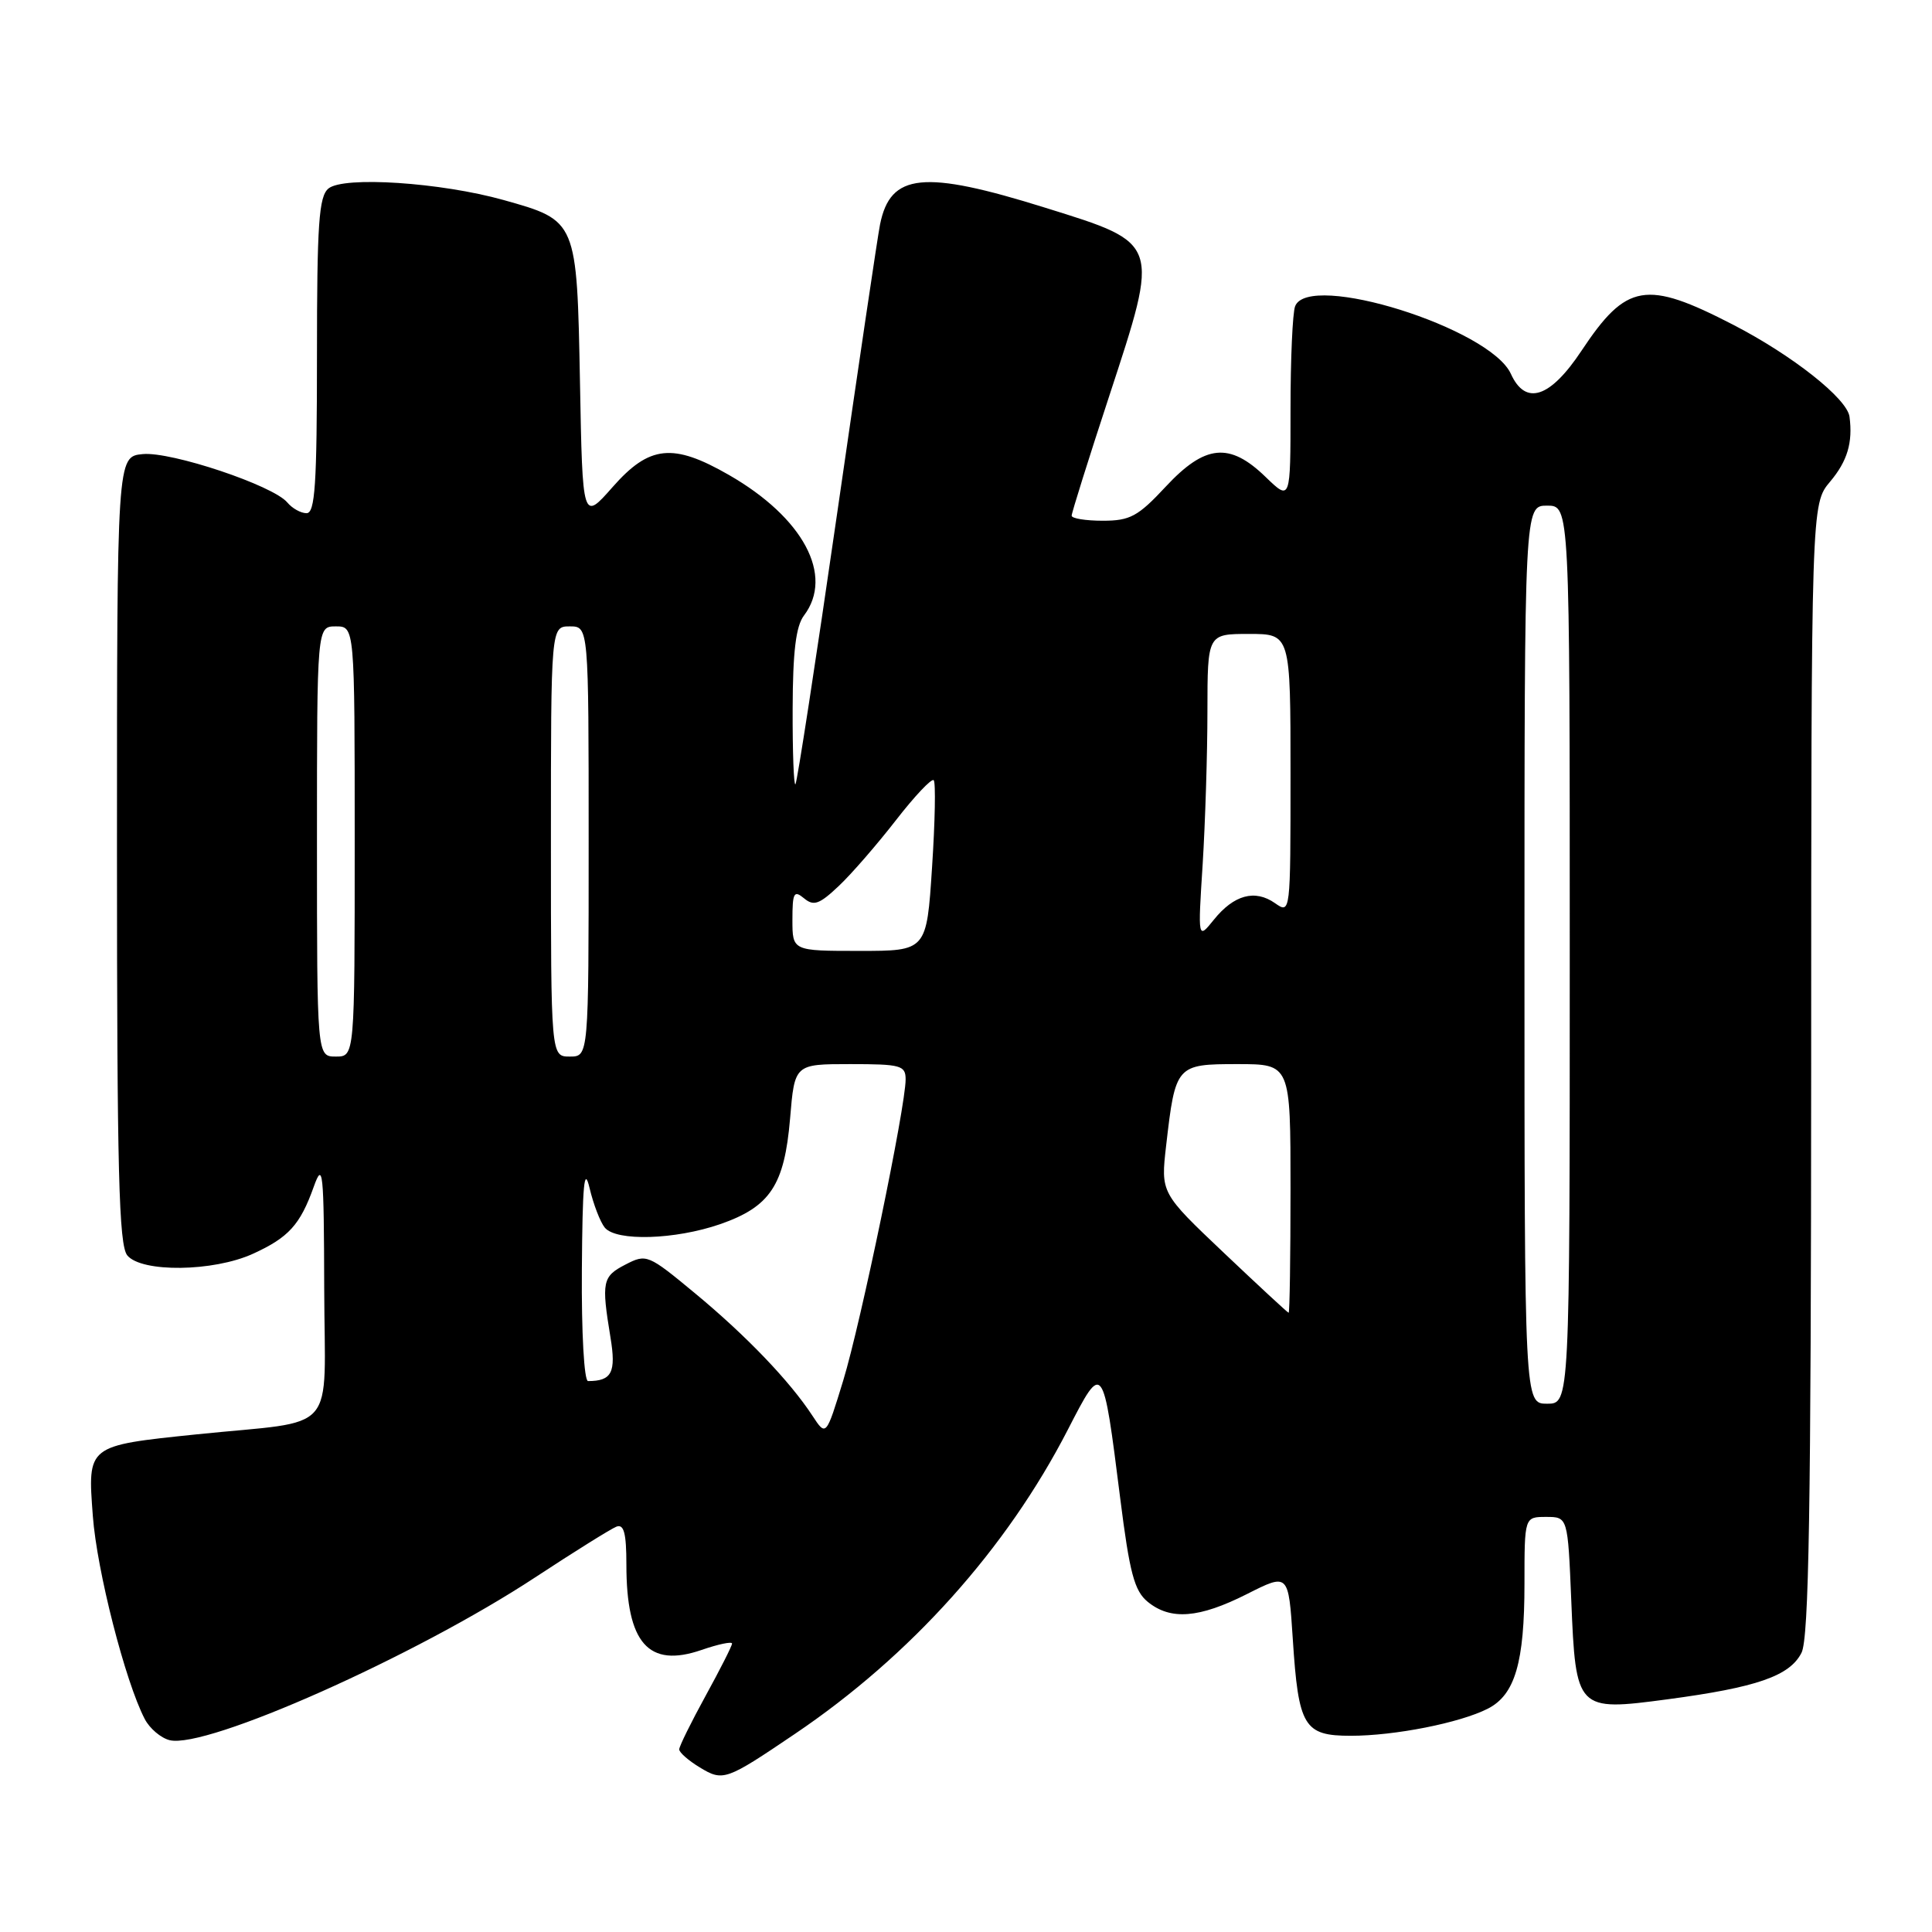 <?xml version="1.0" encoding="UTF-8" standalone="no"?>
<!DOCTYPE svg PUBLIC "-//W3C//DTD SVG 1.1//EN" "http://www.w3.org/Graphics/SVG/1.1/DTD/svg11.dtd" >
<svg xmlns="http://www.w3.org/2000/svg" xmlns:xlink="http://www.w3.org/1999/xlink" version="1.1" viewBox="0 0 256 256">
 <g >
 <path fill="currentColor"
d=" M 105.33 229.75 C 120.67 219.39 133.38 205.22 141.50 189.43 C 146.16 180.38 146.14 180.35 148.43 198.50 C 149.68 208.45 150.31 210.80 152.08 212.25 C 155.11 214.72 158.87 214.43 165.23 211.22 C 170.73 208.44 170.73 208.44 171.30 217.16 C 172.05 228.80 172.77 230.00 178.99 230.00 C 184.82 230.00 193.45 228.29 197.14 226.41 C 200.75 224.57 202.00 220.30 202.00 209.85 C 202.00 201.00 202.00 201.00 204.87 201.00 C 207.74 201.00 207.74 201.00 208.20 212.04 C 208.80 226.65 208.91 226.77 220.93 225.17 C 232.79 223.59 237.15 222.08 238.71 219.00 C 239.69 217.05 239.97 199.93 239.99 141.64 C 240.00 66.79 240.00 66.79 242.50 63.82 C 244.79 61.10 245.52 58.64 245.07 55.22 C 244.75 52.81 237.51 47.09 229.67 43.04 C 218.09 37.06 215.52 37.50 209.56 46.47 C 205.40 52.74 202.14 53.81 200.20 49.54 C 197.44 43.48 173.39 35.95 171.61 40.58 C 171.27 41.45 171.00 47.62 171.00 54.28 C 171.00 66.39 171.00 66.39 167.70 63.20 C 162.92 58.56 159.68 58.88 154.45 64.50 C 150.79 68.43 149.74 69.00 146.13 69.00 C 143.86 69.00 142.00 68.70 142.00 68.33 C 142.00 67.95 144.24 60.81 146.99 52.44 C 153.69 32.00 153.79 32.29 138.52 27.53 C 122.36 22.48 117.98 22.93 116.61 29.74 C 116.30 31.26 113.75 48.48 110.93 68.00 C 108.11 87.53 105.62 103.69 105.40 103.92 C 105.18 104.15 105.01 99.65 105.03 93.92 C 105.05 86.35 105.46 82.97 106.53 81.56 C 110.54 76.26 106.44 68.59 96.58 62.93 C 89.16 58.67 86.05 59.00 81.18 64.53 C 77.19 69.06 77.19 69.06 76.85 50.64 C 76.44 29.18 76.47 29.24 66.75 26.51 C 58.41 24.17 45.52 23.32 43.52 24.98 C 42.25 26.04 42.00 29.65 42.00 47.12 C 42.00 64.19 41.75 68.00 40.62 68.00 C 39.86 68.00 38.72 67.36 38.07 66.58 C 36.20 64.33 22.70 59.81 18.91 60.17 C 15.50 60.50 15.50 60.50 15.50 112.60 C 15.50 155.28 15.75 164.99 16.87 166.35 C 18.77 168.64 28.27 168.52 33.50 166.14 C 38.24 163.98 39.77 162.30 41.57 157.26 C 42.79 153.85 42.92 155.08 42.96 170.70 C 43.01 190.48 45.09 188.10 26.05 190.06 C 11.50 191.57 11.60 191.49 12.30 200.86 C 12.83 208.10 16.60 222.83 19.18 227.78 C 19.83 229.03 21.31 230.29 22.47 230.58 C 27.32 231.80 55.08 219.43 70.93 209.00 C 76.12 205.59 80.96 202.57 81.68 202.29 C 82.67 201.91 83.00 203.15 83.00 207.33 C 83.00 217.73 85.92 221.05 92.95 218.63 C 95.18 217.86 97.00 217.48 97.00 217.78 C 97.00 218.09 95.42 221.20 93.50 224.70 C 91.58 228.20 90.00 231.40 90.00 231.80 C 90.00 232.21 91.22 233.28 92.72 234.19 C 95.82 236.07 96.18 235.94 105.33 229.75 Z  M 107.65 187.59 C 104.64 182.99 98.84 176.95 92.11 171.38 C 85.86 166.20 85.66 166.12 82.86 167.57 C 79.82 169.14 79.68 169.83 80.89 177.21 C 81.66 181.86 81.07 183.00 77.92 183.00 C 77.40 183.00 77.04 176.61 77.10 168.25 C 77.18 156.93 77.41 154.41 78.12 157.42 C 78.63 159.58 79.54 161.94 80.14 162.67 C 81.67 164.51 89.46 164.27 95.42 162.21 C 102.06 159.90 103.94 157.05 104.69 148.21 C 105.29 141.00 105.29 141.00 112.65 141.00 C 119.37 141.00 120.00 141.17 120.00 143.03 C 120.00 146.65 114.06 175.30 111.73 182.93 C 109.46 190.35 109.46 190.35 107.65 187.59 Z  M 202.00 126.50 C 202.00 67.00 202.00 67.00 205.00 67.00 C 208.00 67.00 208.00 67.00 208.00 126.50 C 208.00 186.00 208.00 186.00 205.00 186.00 C 202.00 186.00 202.00 186.00 202.00 126.50 Z  M 162.15 165.99 C 153.80 158.07 153.80 158.07 154.52 151.79 C 155.75 141.12 155.86 141.00 163.98 141.00 C 171.00 141.00 171.00 141.00 171.00 157.50 C 171.00 166.57 170.89 173.98 170.75 173.95 C 170.61 173.93 166.74 170.34 162.15 165.99 Z  M 42.00 111.50 C 42.00 83.00 42.00 83.00 44.50 83.00 C 47.00 83.00 47.00 83.00 47.00 111.50 C 47.00 140.00 47.00 140.00 44.50 140.00 C 42.00 140.00 42.00 140.00 42.00 111.50 Z  M 73.00 111.50 C 73.00 83.00 73.00 83.00 75.50 83.00 C 78.00 83.00 78.00 83.00 78.00 111.50 C 78.00 140.00 78.00 140.00 75.50 140.00 C 73.00 140.00 73.00 140.00 73.00 111.50 Z  M 105.00 121.88 C 105.00 118.28 105.20 117.92 106.54 119.03 C 107.82 120.10 108.57 119.83 111.14 117.40 C 112.83 115.81 116.23 111.88 118.71 108.69 C 121.19 105.49 123.44 103.11 123.72 103.38 C 124.00 103.66 123.90 108.87 123.50 114.95 C 122.78 126.00 122.78 126.00 113.89 126.00 C 105.00 126.00 105.00 126.00 105.00 121.88 Z  M 159.36 114.50 C 159.70 109.00 159.99 99.89 159.99 94.25 C 160.00 84.00 160.00 84.00 165.50 84.00 C 171.00 84.00 171.00 84.00 171.00 102.56 C 171.00 121.11 171.00 121.11 168.94 119.67 C 166.28 117.81 163.50 118.57 160.84 121.87 C 158.72 124.50 158.72 124.50 159.36 114.50 Z "/>
</g>
</svg>